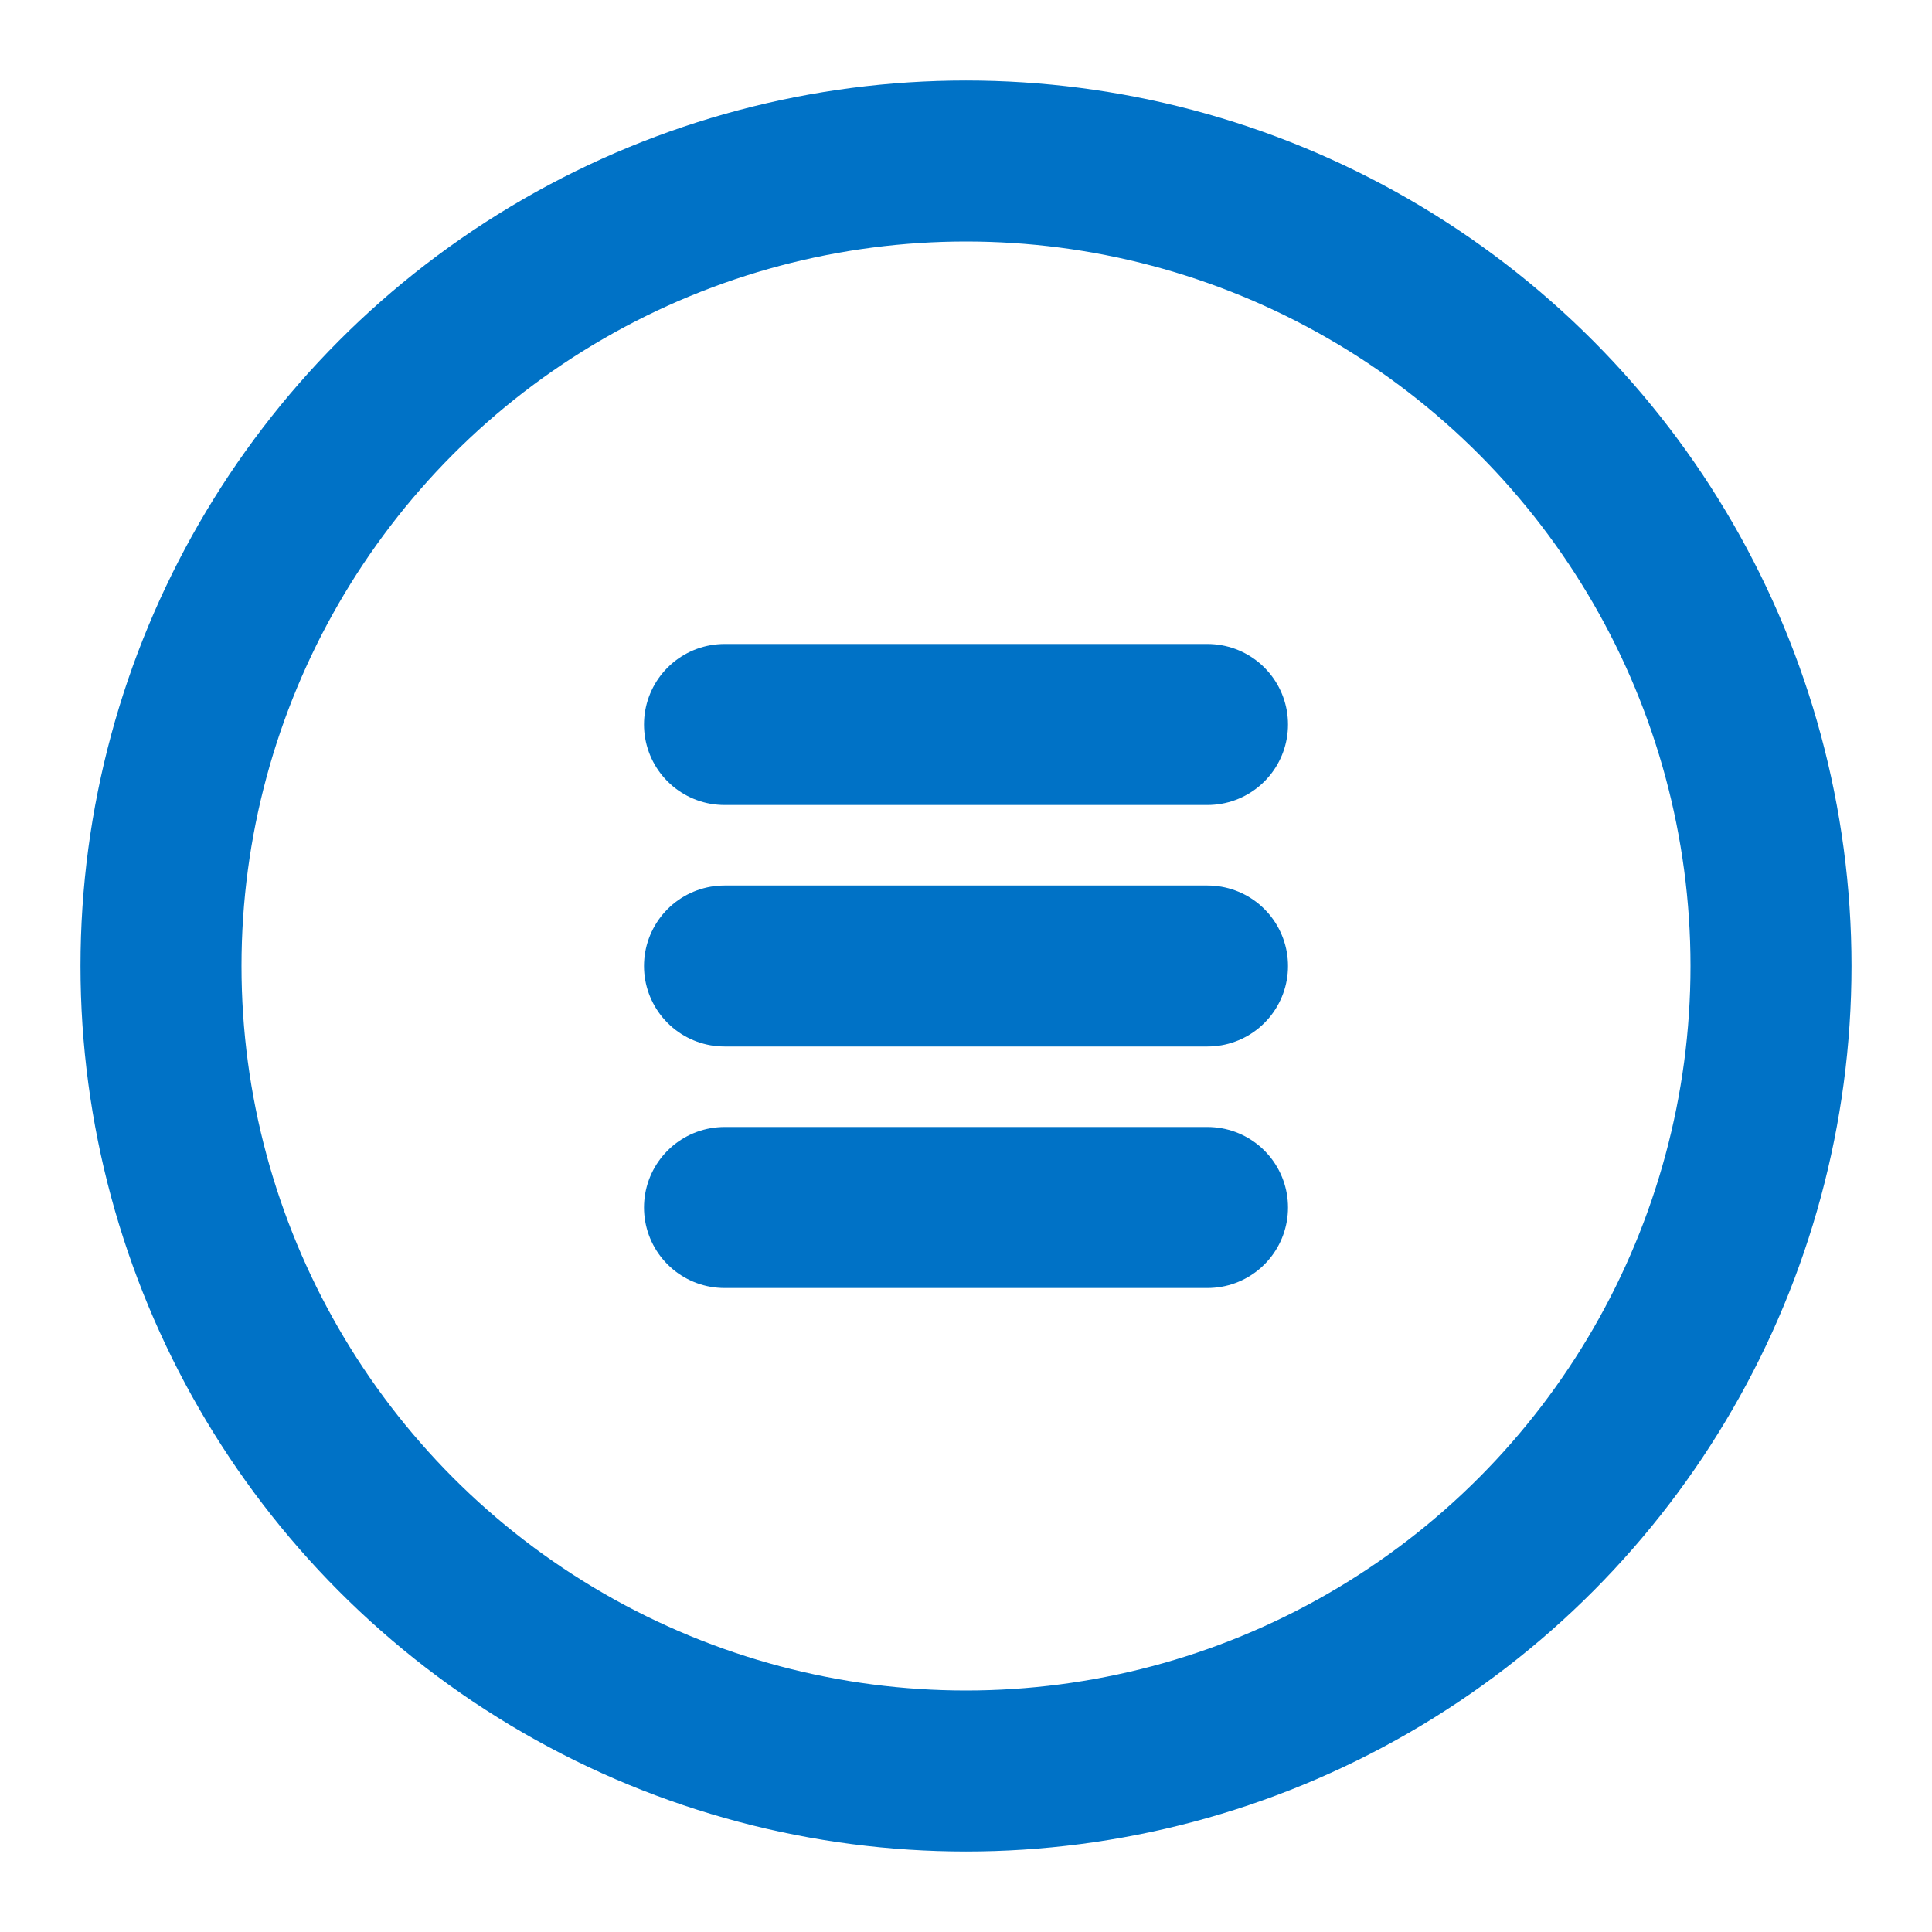 <svg xmlns="http://www.w3.org/2000/svg" width="512" height="512" viewBox="0 0 24 24" fill="none" stroke="#0072C6" stroke-width="2" stroke-linecap="round" stroke-linejoin="round">
  <circle cx="12" cy="12" r="10"/>
  <path d="M9 9h6"/>
  <path d="M9 12h6"/>
  <path d="M9 15h6"/>
</svg>